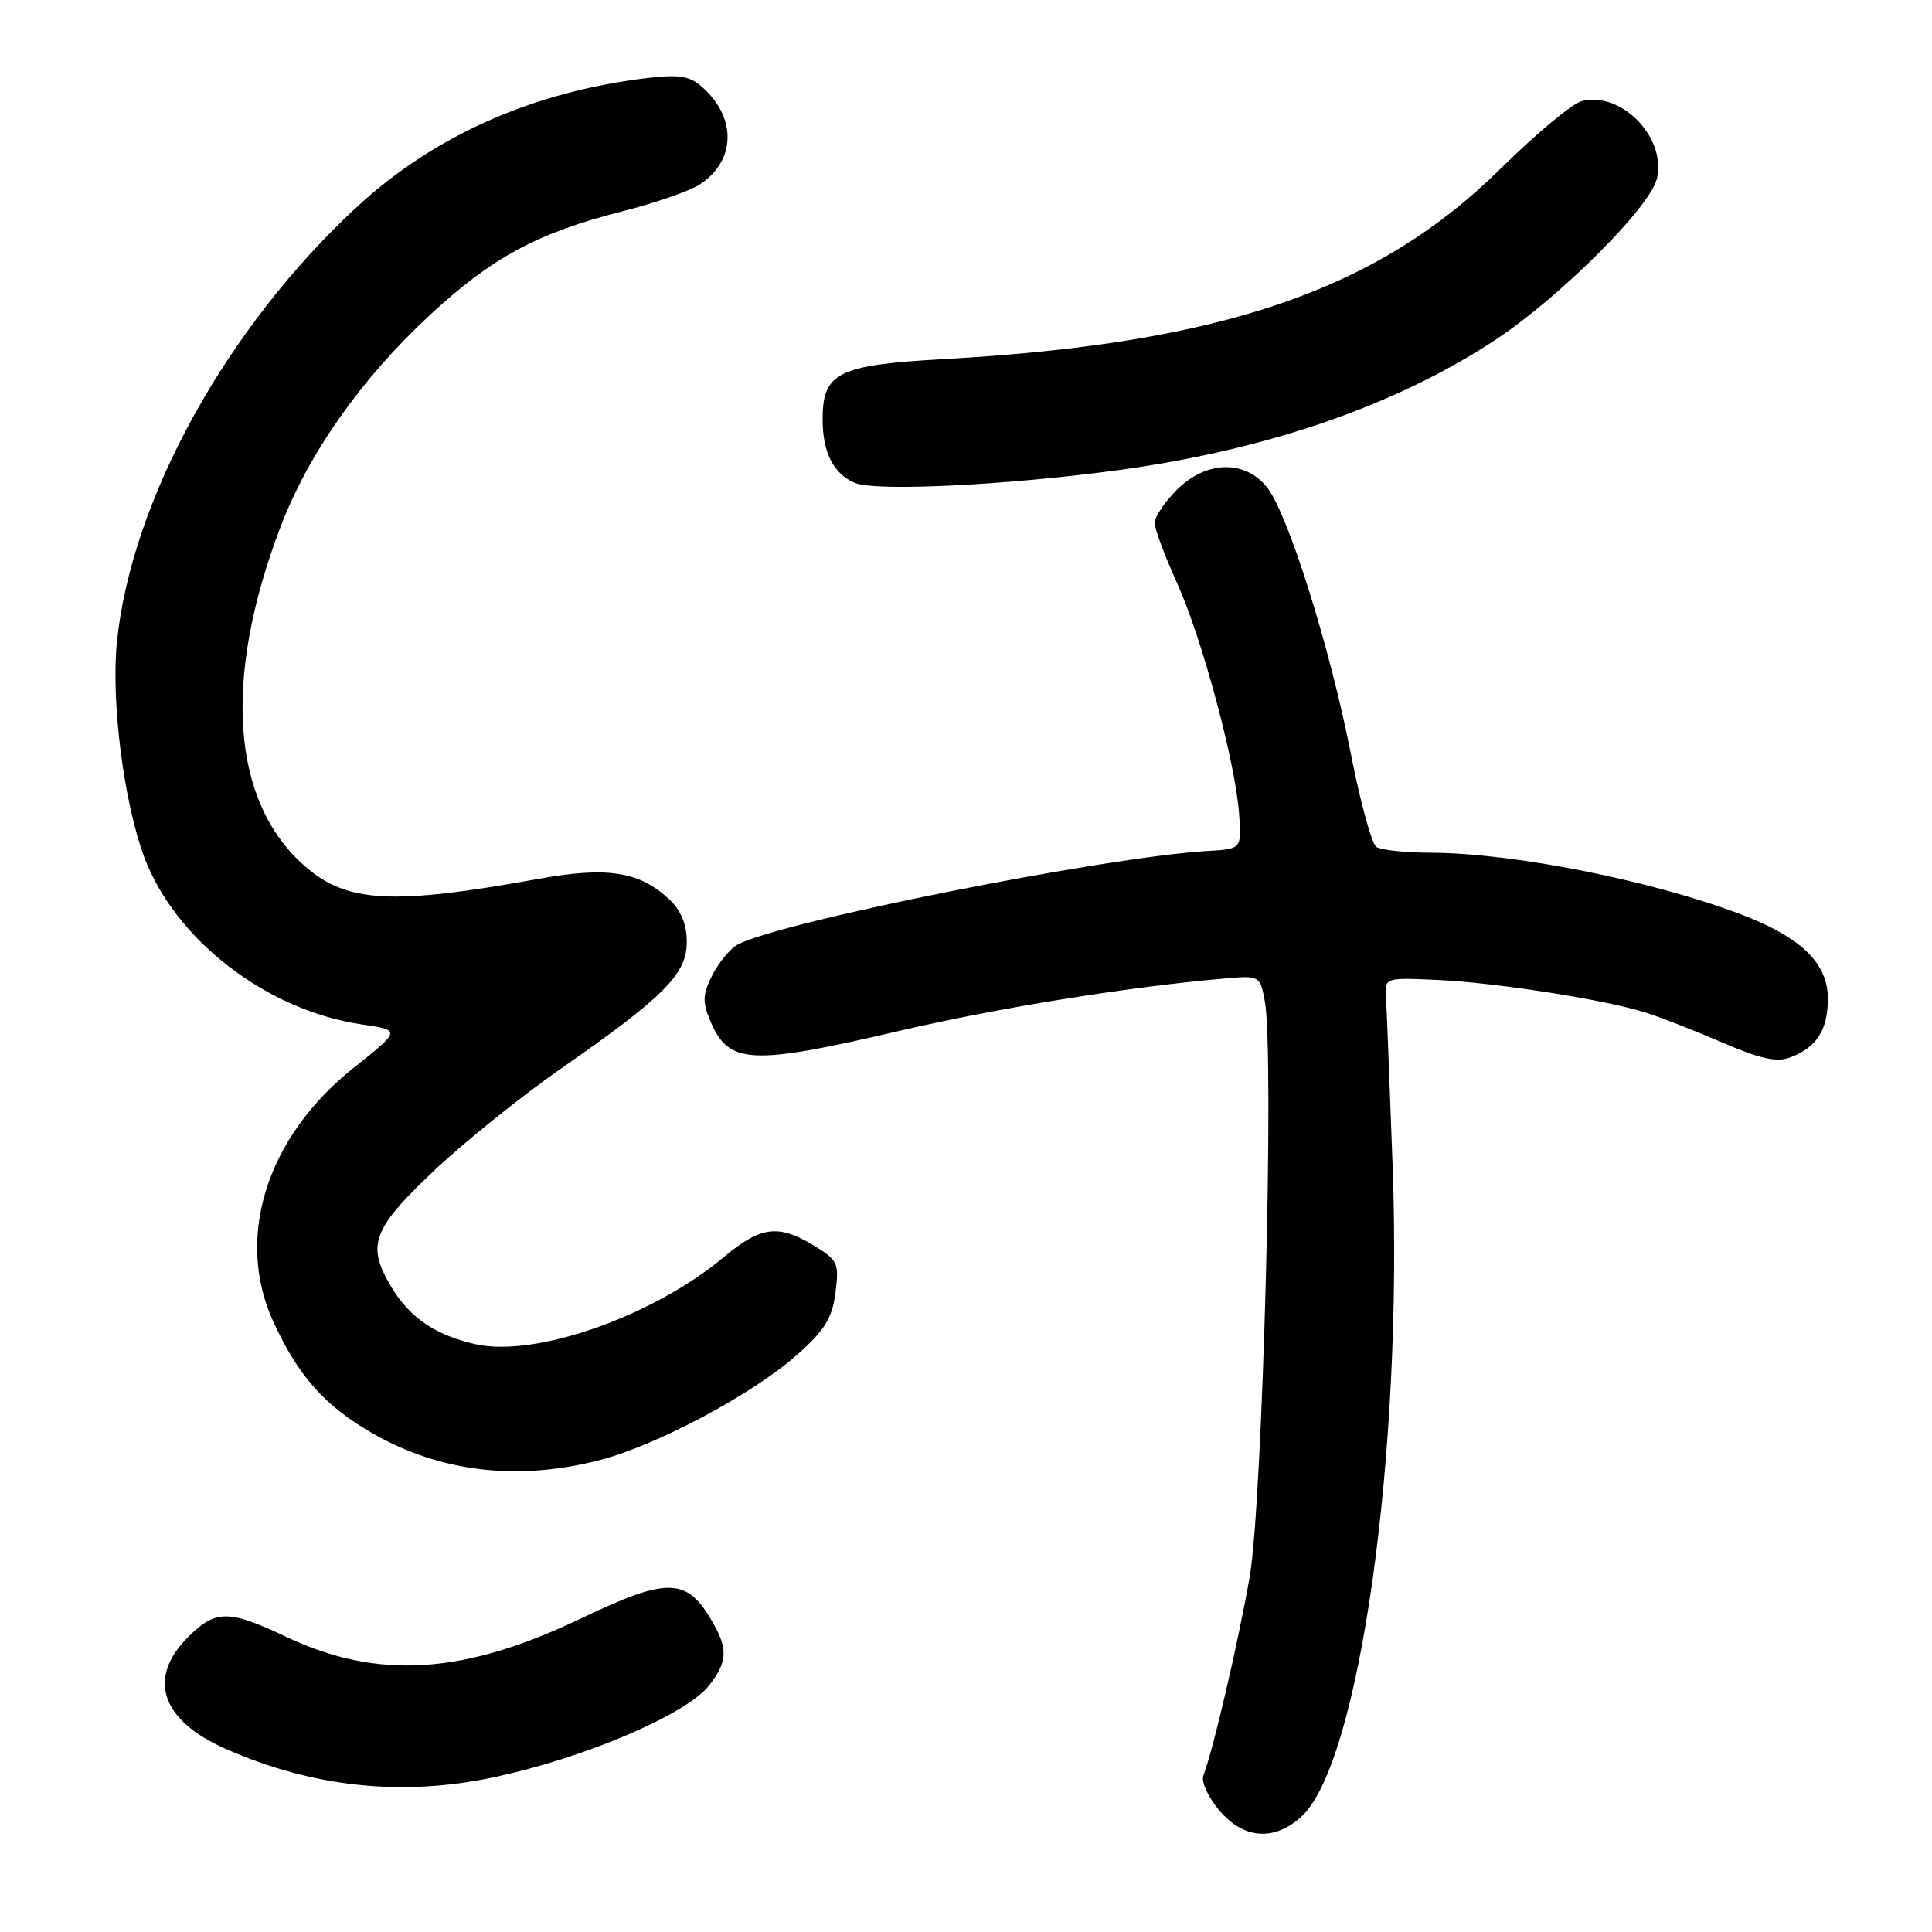 <?xml version="1.0" encoding="UTF-8" standalone="no"?>
<!DOCTYPE svg PUBLIC "-//W3C//DTD SVG 1.1//EN" "http://www.w3.org/Graphics/SVG/1.1/DTD/svg11.dtd" >
<svg xmlns="http://www.w3.org/2000/svg" xmlns:xlink="http://www.w3.org/1999/xlink" version="1.1" viewBox="0 0 256 256">
 <g >
 <path fill="currentColor"
d=" M 172.40 240.75 C 180.11 233.84 185.91 192.60 184.53 154.50 C 184.13 143.50 183.73 133.38 183.65 132.01 C 183.50 129.55 183.59 129.53 190.50 129.85 C 198.21 130.20 212.54 132.44 218.00 134.15 C 219.93 134.75 224.50 136.54 228.18 138.12 C 233.25 140.32 235.42 140.79 237.22 140.11 C 240.74 138.77 242.20 136.49 242.20 132.31 C 242.20 127.56 238.57 124.11 230.38 121.04 C 218.45 116.58 200.40 113.02 189.50 112.99 C 186.20 112.98 183.00 112.64 182.38 112.23 C 181.77 111.83 180.26 106.33 179.02 100.00 C 176.27 85.92 170.70 68.16 167.92 64.62 C 164.97 60.88 159.84 61.01 155.92 64.92 C 154.32 66.53 153.00 68.49 153.00 69.28 C 153.00 70.08 154.33 73.65 155.95 77.22 C 159.29 84.59 163.76 101.26 164.20 108.00 C 164.50 112.50 164.50 112.50 160.00 112.76 C 146.36 113.57 103.72 122.05 97.76 125.15 C 96.80 125.65 95.31 127.44 94.43 129.13 C 93.12 131.67 93.05 132.71 94.06 135.14 C 96.51 141.06 99.32 141.23 119.11 136.61 C 132.22 133.55 149.48 130.77 162.23 129.66 C 166.91 129.25 166.96 129.28 167.59 132.63 C 168.89 139.56 167.32 199.02 165.58 209.00 C 164.04 217.77 160.75 231.89 159.45 235.28 C 159.14 236.07 160.08 238.13 161.54 239.86 C 164.75 243.68 168.77 244.01 172.40 240.75 Z  M 65.37 235.51 C 77.41 232.96 90.90 227.21 93.95 223.34 C 96.50 220.09 96.52 218.36 94.03 214.28 C 90.85 209.07 88.18 209.09 77.12 214.39 C 61.45 221.91 50.07 222.63 37.92 216.89 C 30.29 213.27 28.57 213.28 24.92 216.92 C 19.48 222.36 21.33 227.93 29.83 231.70 C 41.34 236.81 53.23 238.08 65.37 235.51 Z  M 79.50 193.46 C 87.10 191.48 99.69 184.76 105.57 179.56 C 109.27 176.28 110.26 174.70 110.70 171.31 C 111.21 167.38 111.03 166.99 107.87 165.06 C 103.14 162.18 100.82 162.47 95.90 166.58 C 86.50 174.44 70.94 179.89 63.02 178.12 C 57.76 176.93 54.38 174.66 51.96 170.70 C 48.52 165.06 49.25 162.97 57.32 155.30 C 61.34 151.48 69.01 145.30 74.35 141.58 C 88.07 132.02 91.00 129.06 91.00 124.81 C 91.00 122.47 90.24 120.63 88.66 119.15 C 84.76 115.49 80.48 114.81 71.50 116.43 C 51.96 119.97 45.94 119.65 40.36 114.74 C 30.65 106.22 29.49 90.01 37.15 69.87 C 40.87 60.10 47.87 50.16 56.98 41.73 C 65.23 34.09 71.20 30.87 82.44 28.01 C 86.80 26.90 91.43 25.29 92.73 24.44 C 97.47 21.33 97.65 15.68 93.13 11.61 C 91.41 10.06 90.10 9.83 85.77 10.34 C 70.65 12.14 57.51 17.97 47.29 27.42 C 30.03 43.38 17.44 66.19 15.50 85.00 C 14.69 92.84 16.40 106.32 19.12 113.59 C 23.23 124.57 35.37 133.90 47.94 135.74 C 53.13 136.50 53.13 136.50 46.85 141.50 C 35.31 150.68 31.10 164.01 36.23 175.16 C 39.53 182.35 43.07 186.32 49.39 189.94 C 58.38 195.08 68.66 196.28 79.50 193.46 Z  M 148.00 62.32 C 167.79 59.65 184.85 53.77 198.08 45.08 C 206.57 39.49 218.57 27.55 219.53 23.73 C 220.89 18.31 214.89 12.06 209.60 13.39 C 208.36 13.70 203.55 17.70 198.92 22.27 C 182.55 38.45 161.97 45.51 125.11 47.58 C 111.00 48.37 109.00 49.36 109.00 55.57 C 109.00 59.98 110.46 62.84 113.32 64.00 C 116.12 65.14 133.24 64.31 148.00 62.32 Z "/>
</g>
</svg>
